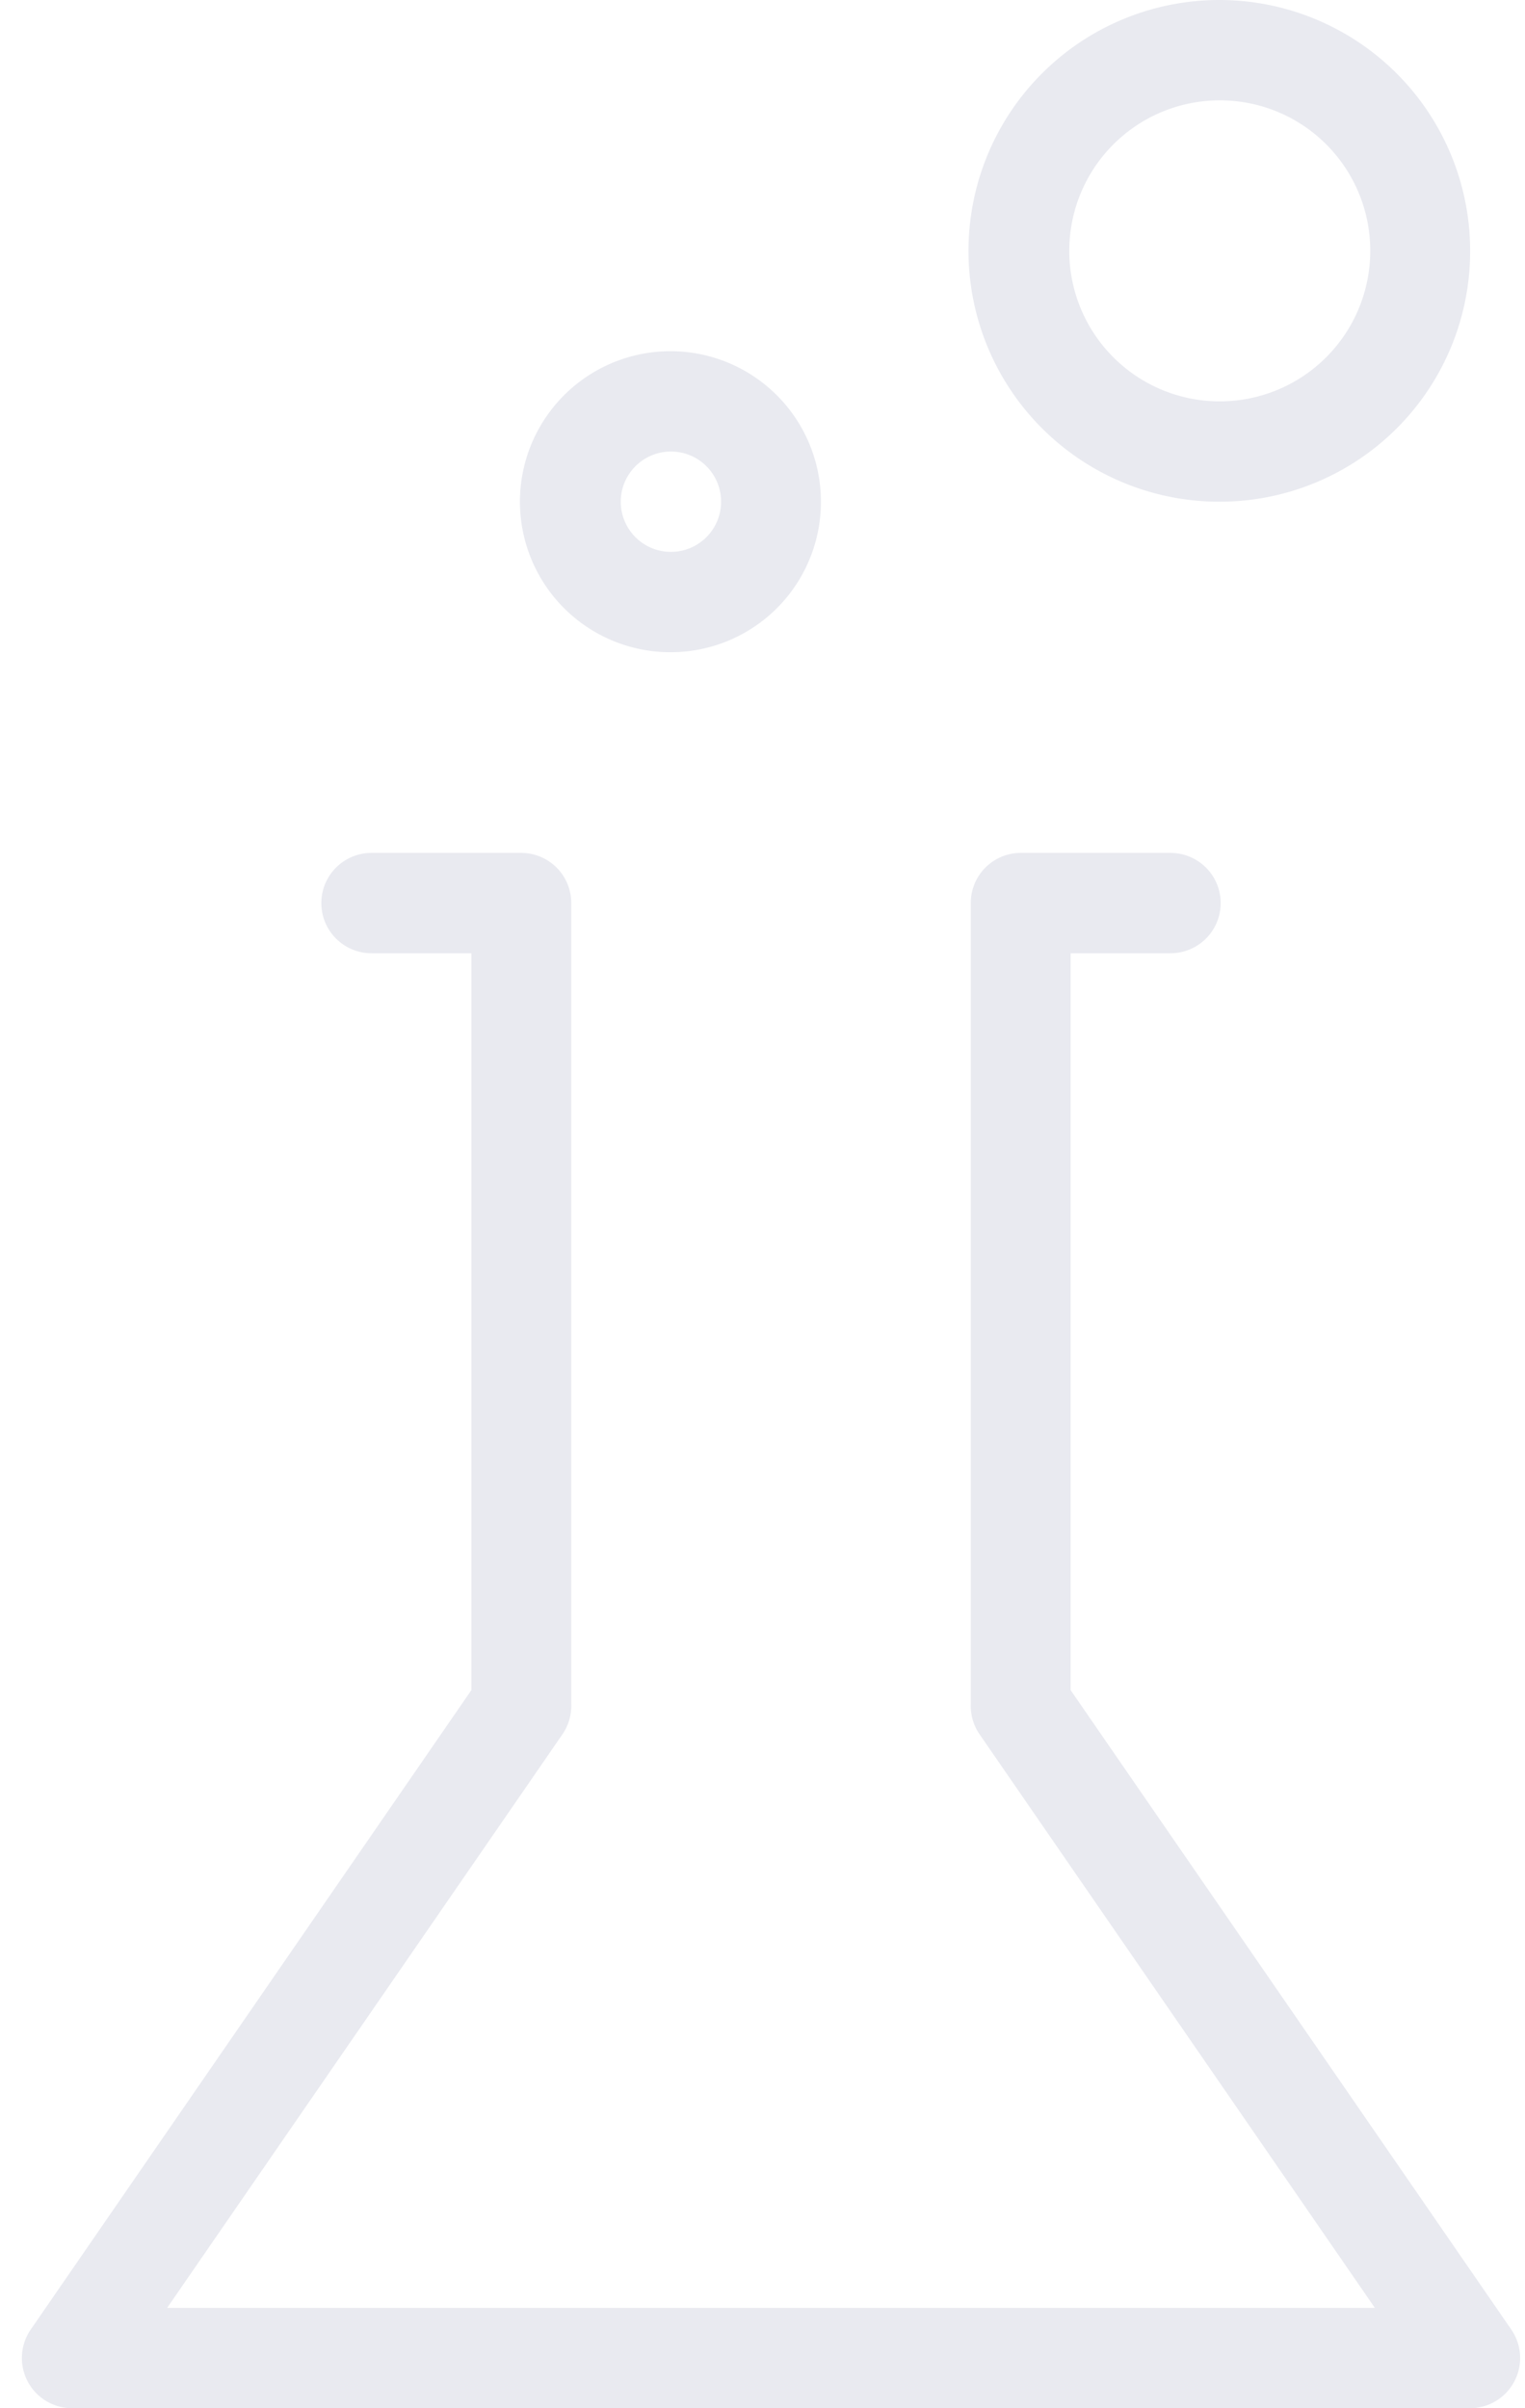 <svg xmlns="http://www.w3.org/2000/svg" width="38" height="60" viewBox="0 0 38 60">
  <defs>
    <style>
      .cls-1 {
        fill: #e9eaf0;
      }
    </style>
  </defs>
  <path id="chemestry" class="cls-1" d="M30.41,12.5a6.25,6.25,0,1,1,6.223-6.25A6.242,6.242,0,0,1,30.41,12.5Zm0-10a3.75,3.75,0,1,0,3.734,3.75A3.745,3.745,0,0,0,30.41,2.5ZM16.723,16.25a3.75,3.75,0,1,1,3.733-3.75A3.746,3.746,0,0,1,16.723,16.25Zm0-5a1.25,1.25,0,1,0,1.245,1.25A1.248,1.248,0,0,0,16.723,11.25ZM12.99,43.75a1.246,1.246,0,0,1-1.244-1.25V23.75H9.257a1.25,1.25,0,0,1,0-2.5H12.99a1.247,1.247,0,0,1,1.244,1.25v20A1.247,1.247,0,0,1,12.99,43.75Zm12.444,0a1.246,1.246,0,0,1-1.244-1.25v-20a1.246,1.246,0,0,1,1.244-1.25h3.733a1.25,1.25,0,0,1,0,2.5H26.678V42.5A1.246,1.246,0,0,1,25.434,43.75ZM36.633,60H1.79A1.251,1.251,0,0,1,.767,58.038l11.2-16.25a1.24,1.24,0,0,1,1.732-.316,1.254,1.254,0,0,1,.315,1.739L4.165,57.5H34.259L24.41,43.211a1.254,1.254,0,0,1,.315-1.739,1.241,1.241,0,0,1,1.732.316l11.2,16.25A1.251,1.251,0,0,1,36.633,60Z"/>
</svg>

